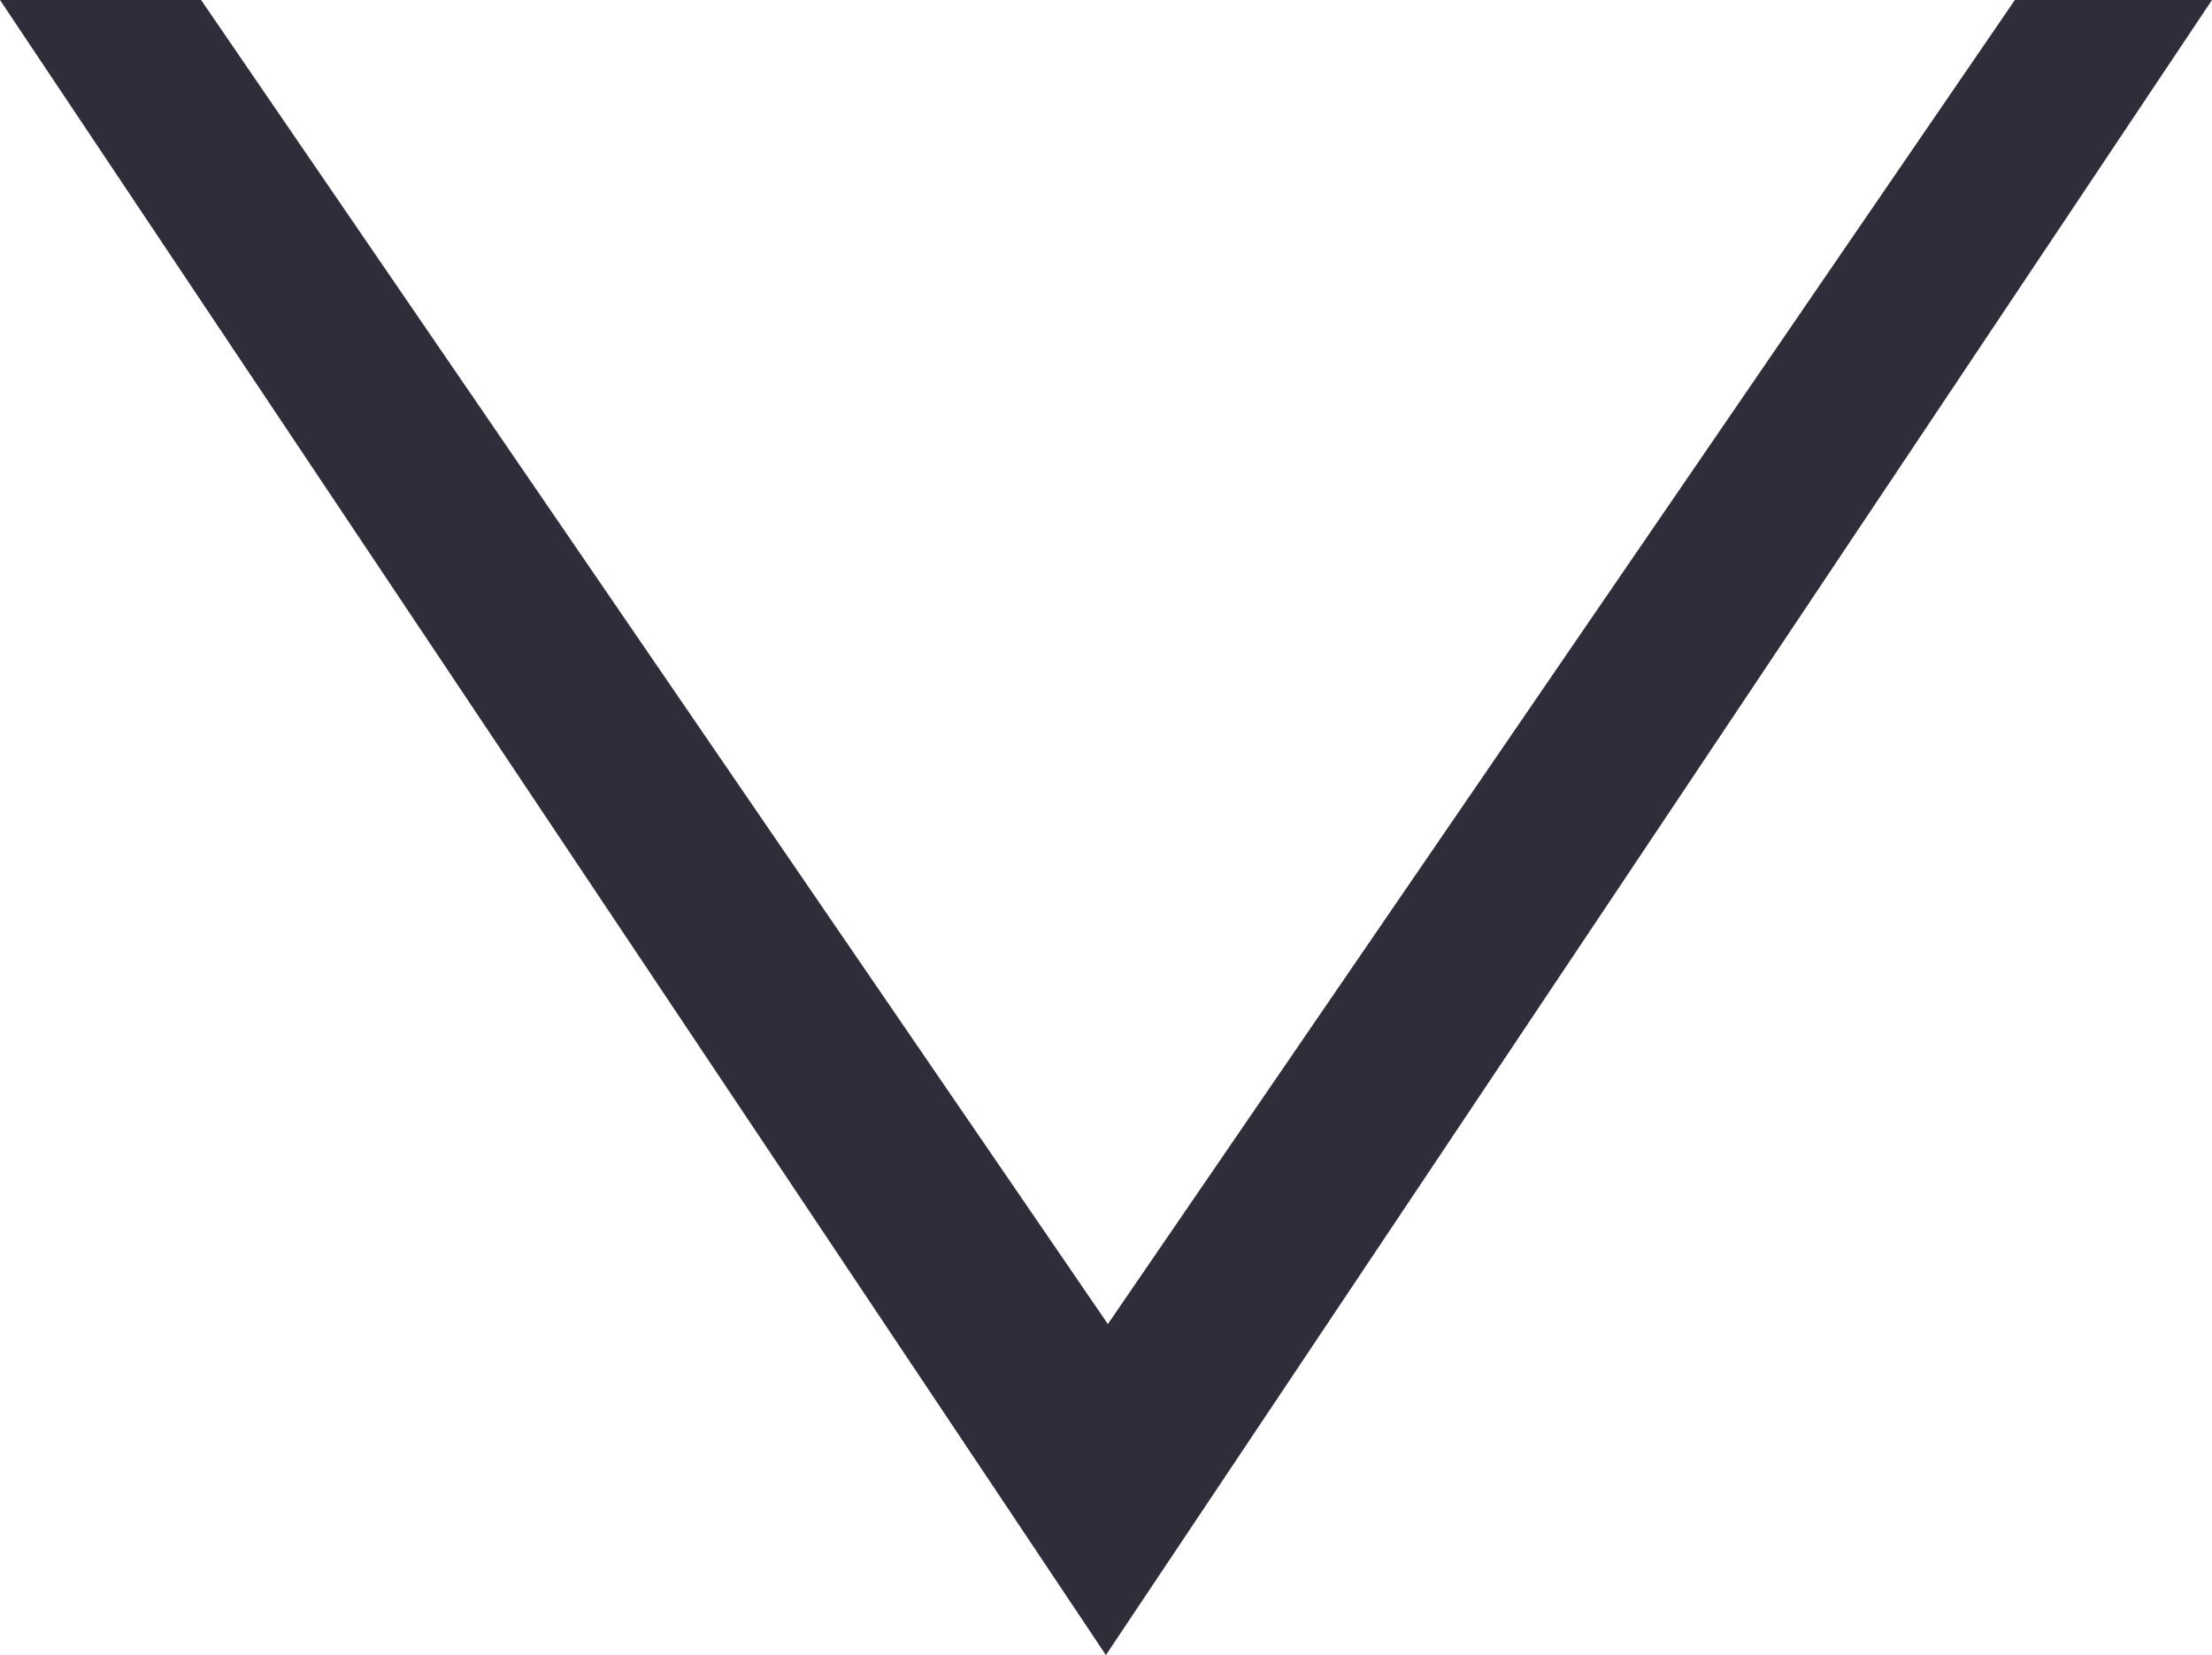<svg xmlns="http://www.w3.org/2000/svg" viewBox="0 0 100.21 75"><defs><style>.cls-1{fill:#2e2e3a;}</style></defs><g id="Layer_2" data-name="Layer 2"><g id="Layer_3" data-name="Layer 3"><polygon class="cls-1" points="91.28 0 50.19 60 9.11 0 0 0 25.05 37.5 50.1 75 75.16 37.5 100.21 0 91.28 0"/></g></g></svg>